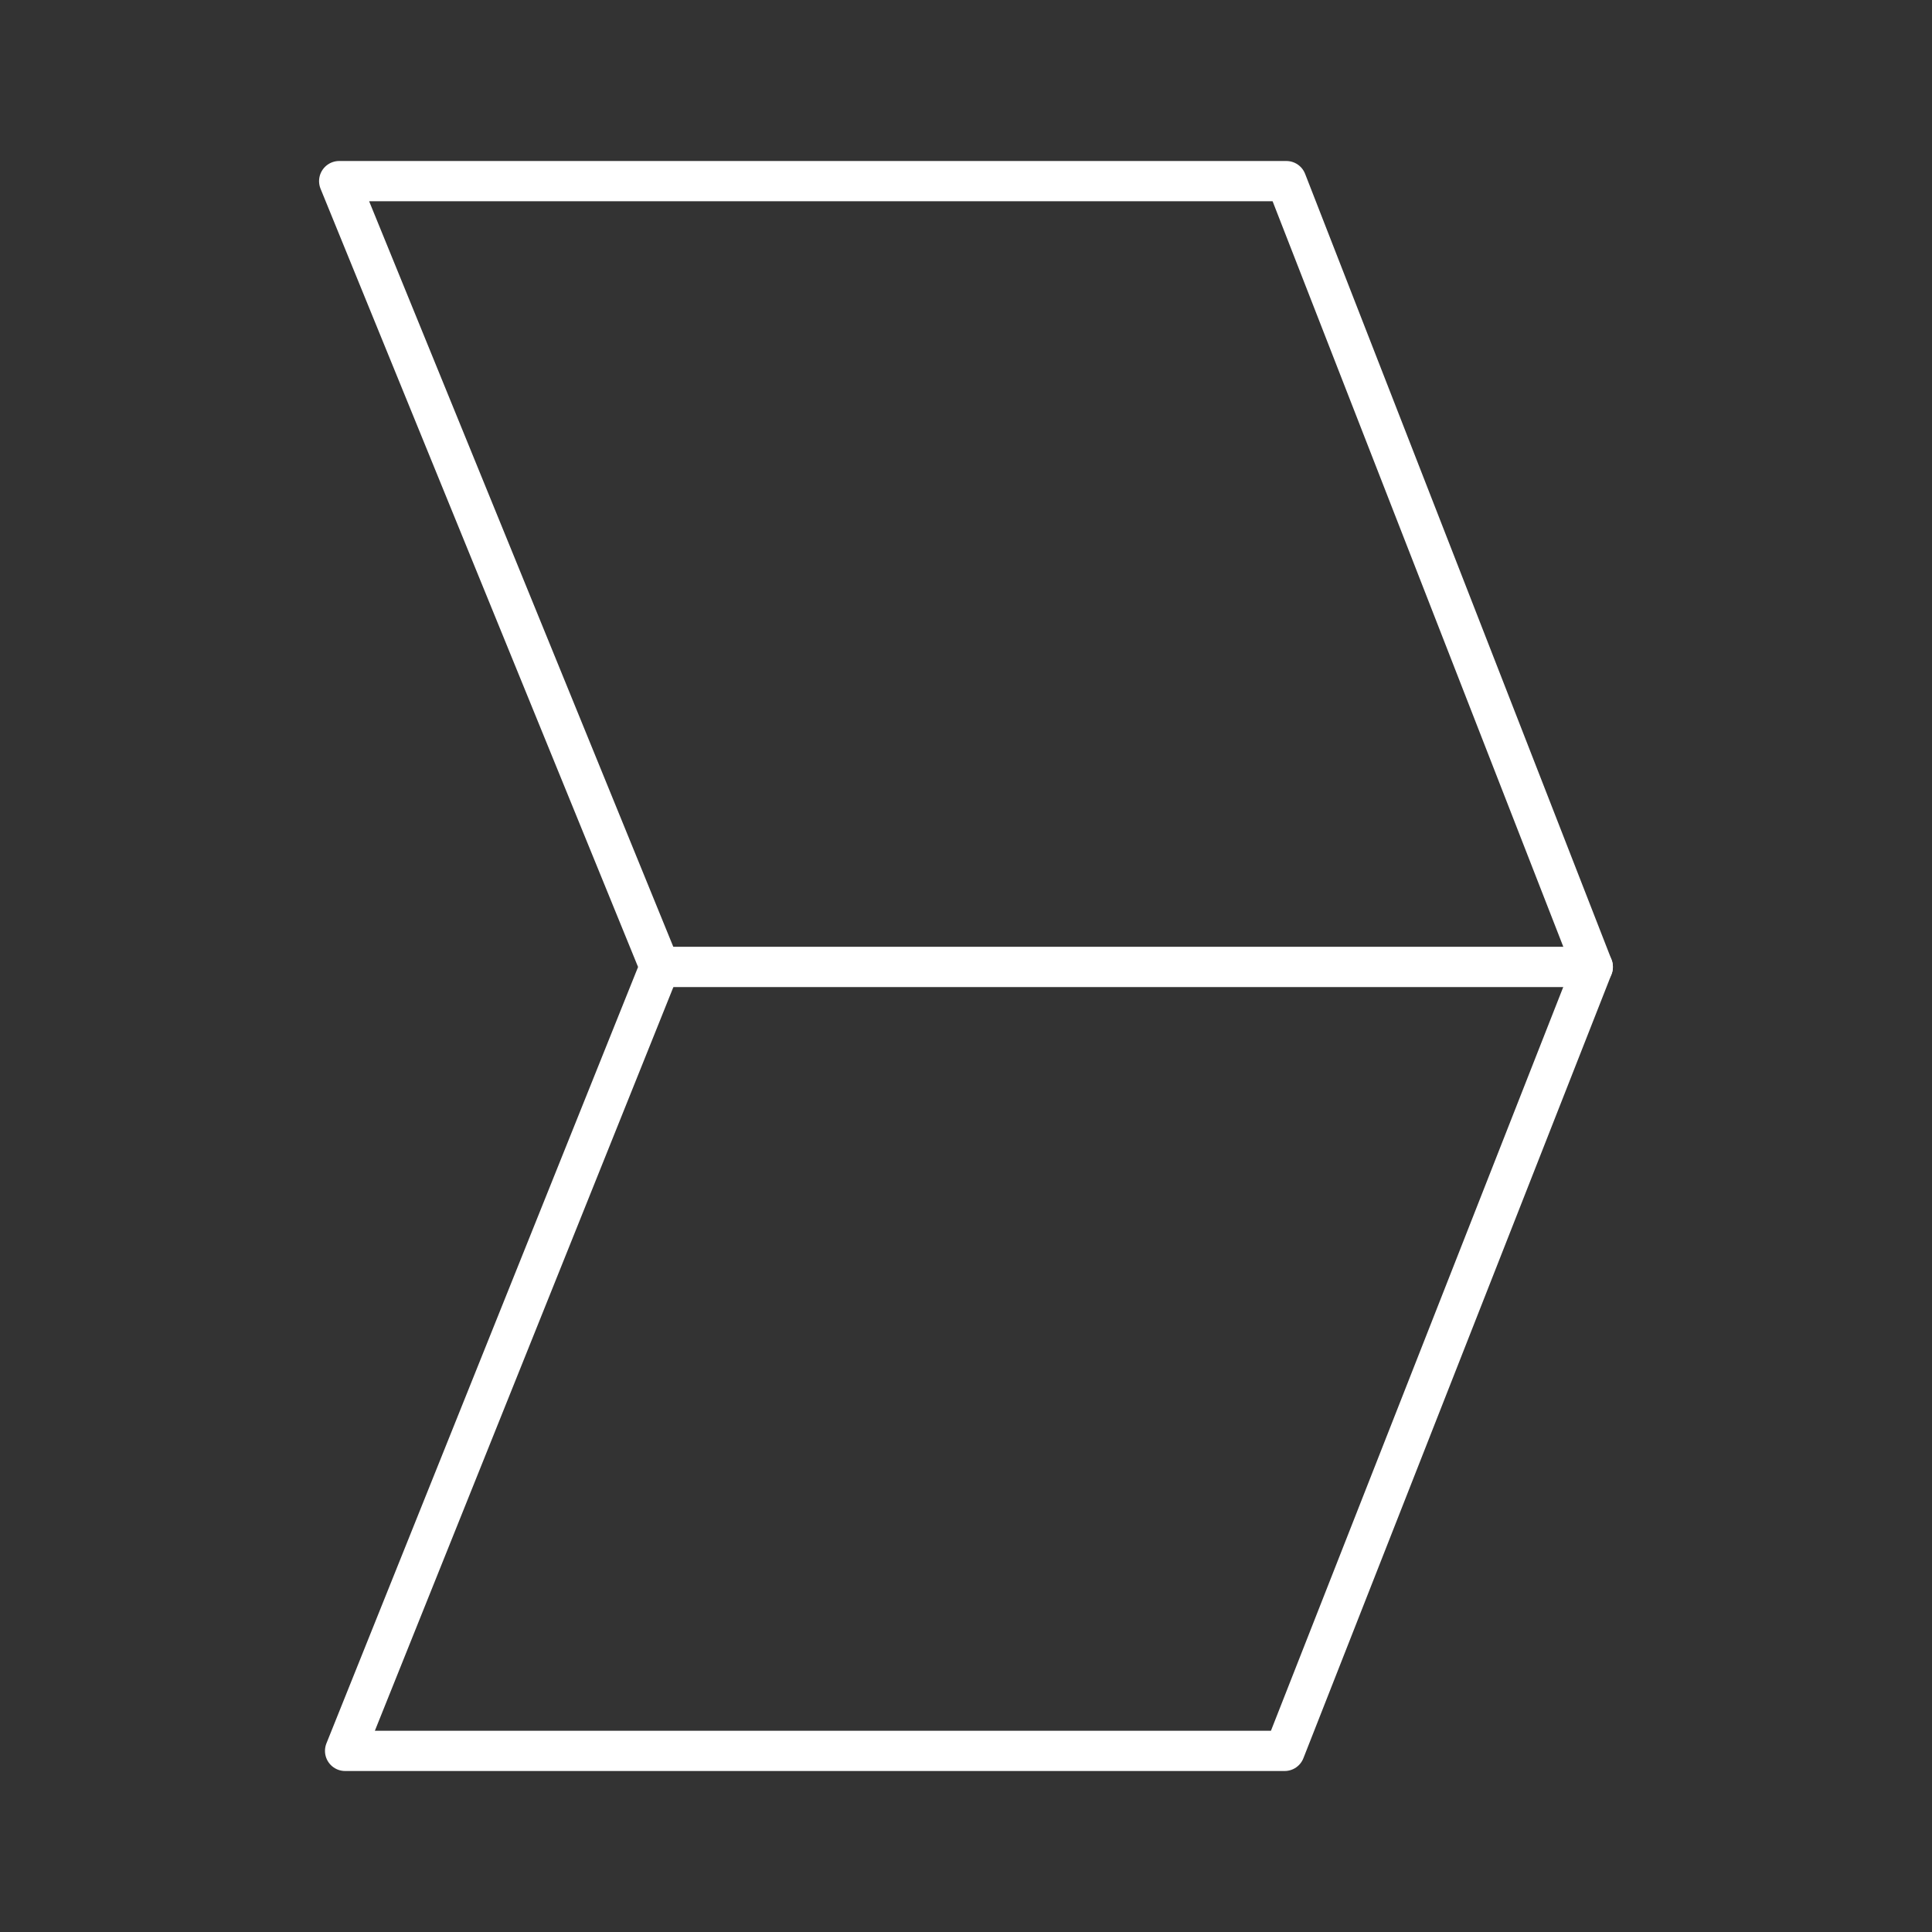 <?xml version="1.0" encoding="UTF-8"?><svg id="a" xmlns="http://www.w3.org/2000/svg" viewBox="0 0 48 48"><rect x="0" y="0" width="48" height="48" fill="#333333" stroke="none"/><defs><style>.b{fill:none;stroke:#fff;stroke-linecap:round;stroke-linejoin:round;}</style></defs><path class="b" d="M8.574,43.5h23.343l7.655-19.477-7.613-19.523H8.427l7.965,19.523-7.818,19.477Z"/><path class="b" d="M16.394,24.023h23.178"/></svg>